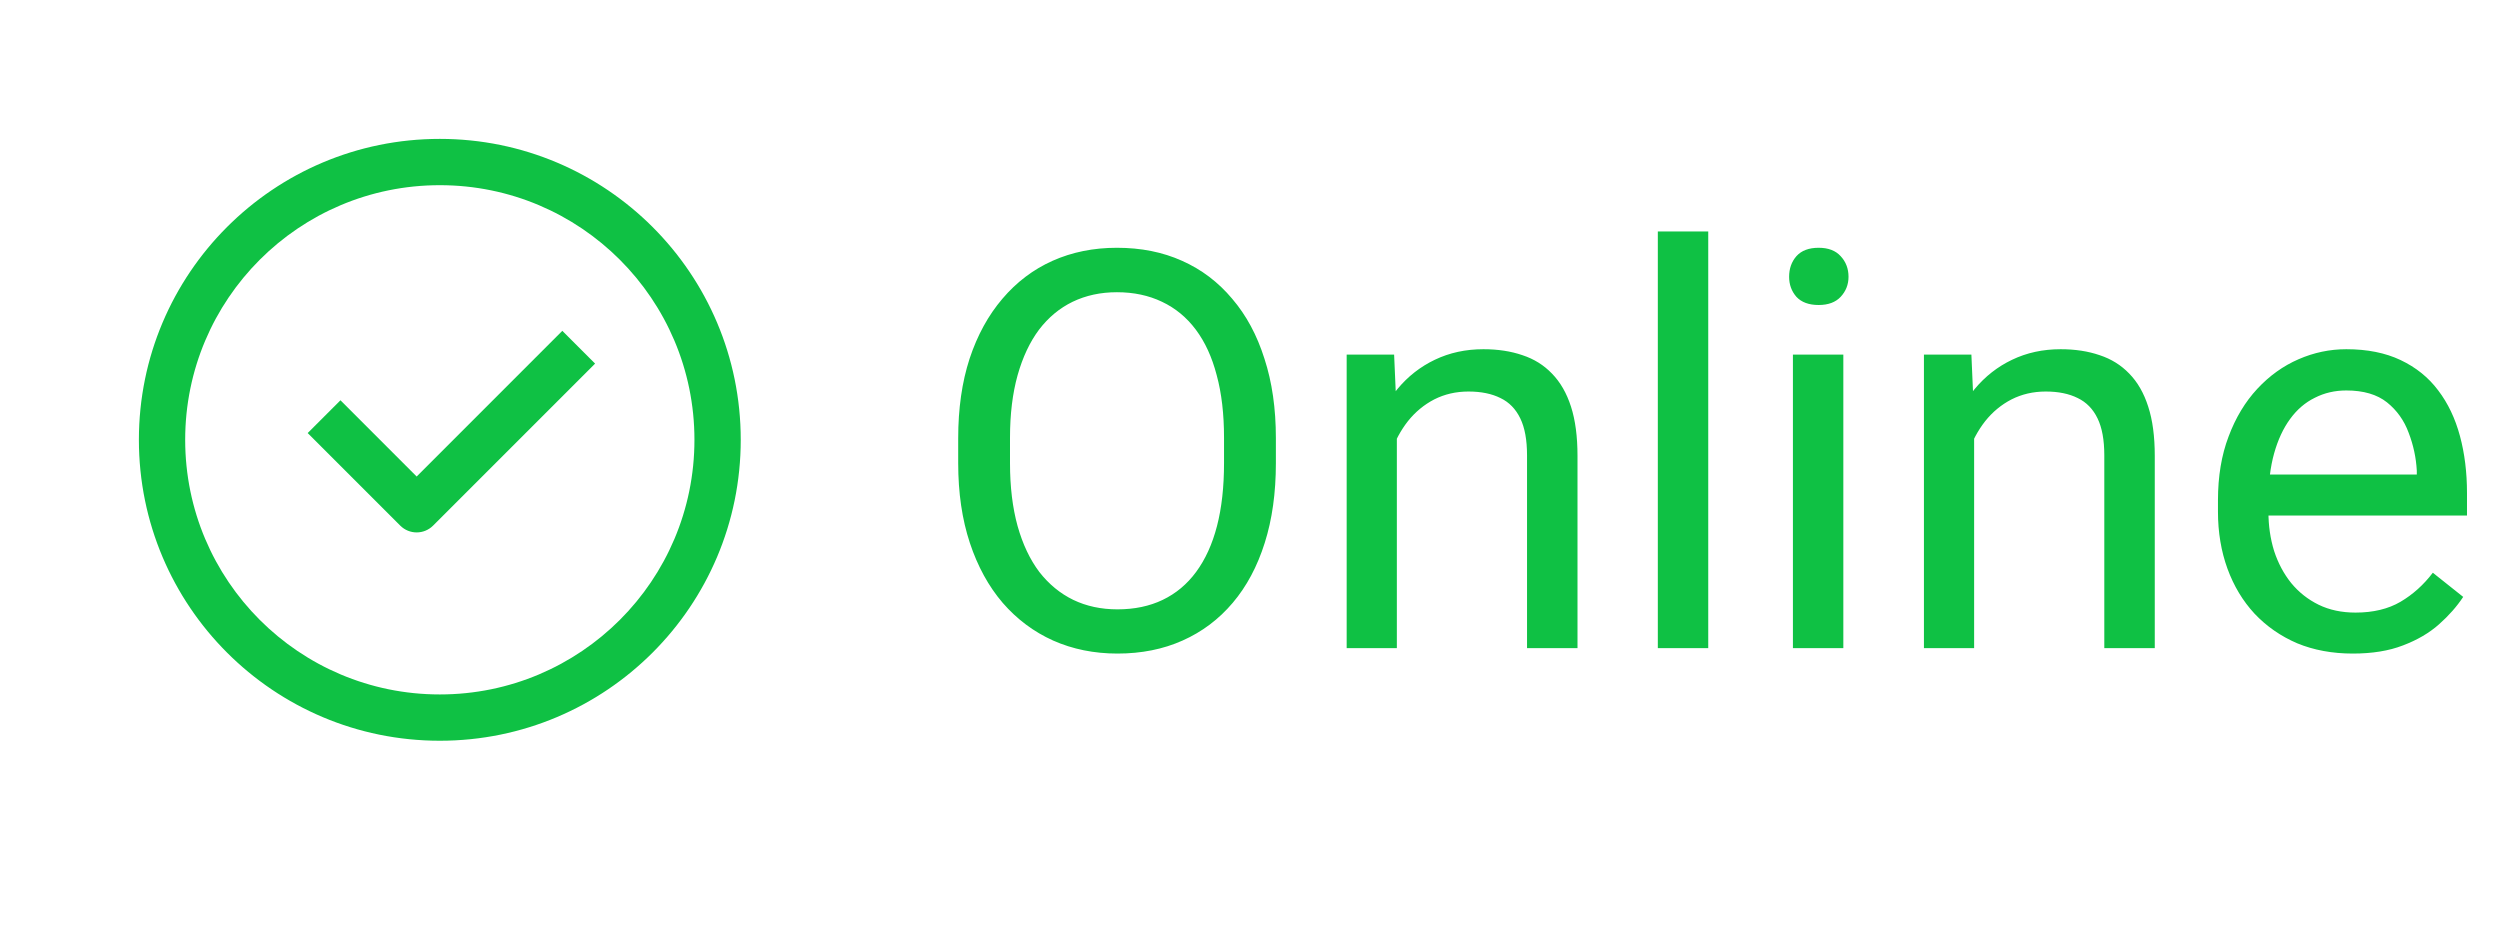 <svg width="54" height="20" viewBox="0 0 54 20" fill="none" xmlns="http://www.w3.org/2000/svg">
<path fill-rule="evenodd" clip-rule="evenodd" d="M15 9.5C15 12.538 12.538 15 9.5 15C6.462 15 4 12.538 4 9.5C4 6.462 6.462 4 9.5 4C12.538 4 15 6.462 15 9.5ZM16 9.5C16 13.09 13.09 16 9.5 16C5.91 16 3 13.09 3 9.5C3 5.91 5.91 3 9.5 3C13.09 3 16 5.91 16 9.5ZM9.354 11.354L12.854 7.854L12.146 7.146L9 10.293L7.354 8.646L6.646 9.354L8.646 11.354C8.842 11.549 9.158 11.549 9.354 11.354Z" fill="#0fc144"/>
<path d="M27.559 9.465V10.004C27.559 10.645 27.479 11.219 27.318 11.727C27.158 12.234 26.928 12.666 26.627 13.021C26.326 13.377 25.965 13.648 25.543 13.836C25.125 14.023 24.656 14.117 24.137 14.117C23.633 14.117 23.17 14.023 22.748 13.836C22.33 13.648 21.967 13.377 21.658 13.021C21.354 12.666 21.117 12.234 20.949 11.727C20.781 11.219 20.697 10.645 20.697 10.004V9.465C20.697 8.824 20.779 8.252 20.943 7.748C21.111 7.24 21.348 6.809 21.652 6.453C21.957 6.094 22.318 5.82 22.736 5.633C23.158 5.445 23.621 5.352 24.125 5.352C24.645 5.352 25.113 5.445 25.531 5.633C25.953 5.82 26.314 6.094 26.615 6.453C26.92 6.809 27.152 7.24 27.312 7.748C27.477 8.252 27.559 8.824 27.559 9.465ZM26.439 10.004V9.453C26.439 8.945 26.387 8.496 26.281 8.105C26.18 7.715 26.029 7.387 25.83 7.121C25.631 6.855 25.387 6.654 25.098 6.518C24.812 6.381 24.488 6.312 24.125 6.312C23.773 6.312 23.455 6.381 23.17 6.518C22.889 6.654 22.646 6.855 22.443 7.121C22.244 7.387 22.09 7.715 21.98 8.105C21.871 8.496 21.816 8.945 21.816 9.453V10.004C21.816 10.516 21.871 10.969 21.98 11.363C22.09 11.754 22.246 12.084 22.449 12.354C22.656 12.619 22.9 12.82 23.182 12.957C23.467 13.094 23.785 13.162 24.137 13.162C24.504 13.162 24.83 13.094 25.115 12.957C25.4 12.82 25.641 12.619 25.836 12.354C26.035 12.084 26.186 11.754 26.287 11.363C26.389 10.969 26.439 10.516 26.439 10.004ZM30.172 9.014L30.172 14H29.088L29.088 7.66H30.113L30.172 9.014ZM29.914 10.59L29.463 10.572C29.467 10.139 29.531 9.738 29.656 9.371C29.781 9 29.957 8.678 30.184 8.404C30.41 8.131 30.68 7.92 30.992 7.771C31.309 7.619 31.658 7.543 32.041 7.543C32.353 7.543 32.635 7.586 32.885 7.672C33.135 7.754 33.348 7.887 33.523 8.07C33.703 8.254 33.84 8.492 33.934 8.785C34.027 9.074 34.074 9.428 34.074 9.846V14H32.984V9.834C32.984 9.502 32.935 9.236 32.838 9.037C32.74 8.834 32.598 8.688 32.41 8.598C32.223 8.504 31.992 8.457 31.719 8.457C31.449 8.457 31.203 8.514 30.98 8.627C30.762 8.74 30.572 8.896 30.412 9.096C30.256 9.295 30.133 9.523 30.043 9.781C29.957 10.035 29.914 10.305 29.914 10.59ZM36.898 5V14H35.809V5L36.898 5ZM39.816 7.66V14H38.727V7.66H39.816ZM38.645 5.979C38.645 5.803 38.697 5.654 38.803 5.533C38.912 5.412 39.072 5.352 39.283 5.352C39.49 5.352 39.648 5.412 39.758 5.533C39.871 5.654 39.928 5.803 39.928 5.979C39.928 6.146 39.871 6.291 39.758 6.412C39.648 6.529 39.49 6.588 39.283 6.588C39.072 6.588 38.912 6.529 38.803 6.412C38.697 6.291 38.645 6.146 38.645 5.979ZM42.641 9.014V14H41.557V7.66H42.582L42.641 9.014ZM42.383 10.59L41.932 10.572C41.935 10.139 42 9.738 42.125 9.371C42.25 9 42.426 8.678 42.652 8.404C42.879 8.131 43.148 7.92 43.461 7.771C43.777 7.619 44.127 7.543 44.51 7.543C44.822 7.543 45.103 7.586 45.353 7.672C45.603 7.754 45.816 7.887 45.992 8.07C46.172 8.254 46.309 8.492 46.402 8.785C46.496 9.074 46.543 9.428 46.543 9.846V14H45.453V9.834C45.453 9.502 45.404 9.236 45.307 9.037C45.209 8.834 45.066 8.688 44.879 8.598C44.691 8.504 44.461 8.457 44.188 8.457C43.918 8.457 43.672 8.514 43.449 8.627C43.23 8.74 43.041 8.896 42.881 9.096C42.725 9.295 42.602 9.523 42.512 9.781C42.426 10.035 42.383 10.305 42.383 10.59ZM50.82 14.117C50.379 14.117 49.978 14.043 49.619 13.895C49.264 13.742 48.957 13.529 48.699 13.256C48.445 12.982 48.25 12.658 48.113 12.283C47.977 11.908 47.908 11.498 47.908 11.053V10.807C47.908 10.291 47.984 9.832 48.137 9.43C48.289 9.023 48.496 8.68 48.758 8.398C49.02 8.117 49.316 7.904 49.648 7.76C49.98 7.615 50.324 7.543 50.68 7.543C51.133 7.543 51.523 7.621 51.852 7.777C52.184 7.934 52.455 8.152 52.666 8.434C52.877 8.711 53.033 9.039 53.135 9.418C53.236 9.793 53.287 10.203 53.287 10.648V11.135L48.553 11.135V10.25H52.203V10.168C52.188 9.887 52.129 9.613 52.027 9.348C51.93 9.082 51.773 8.863 51.559 8.691C51.344 8.52 51.051 8.434 50.68 8.434C50.434 8.434 50.207 8.486 50 8.592C49.793 8.693 49.615 8.846 49.467 9.049C49.318 9.252 49.203 9.5 49.121 9.793C49.039 10.086 48.998 10.424 48.998 10.807V11.053C48.998 11.354 49.039 11.637 49.121 11.902C49.207 12.164 49.33 12.395 49.49 12.594C49.654 12.793 49.852 12.949 50.082 13.062C50.316 13.176 50.582 13.232 50.879 13.232C51.262 13.232 51.586 13.154 51.852 12.998C52.117 12.842 52.35 12.633 52.549 12.371L53.205 12.893C53.068 13.1 52.895 13.297 52.684 13.484C52.473 13.672 52.213 13.824 51.904 13.941C51.6 14.059 51.238 14.117 50.82 14.117Z" fill="#0fc144"/>
</svg>
